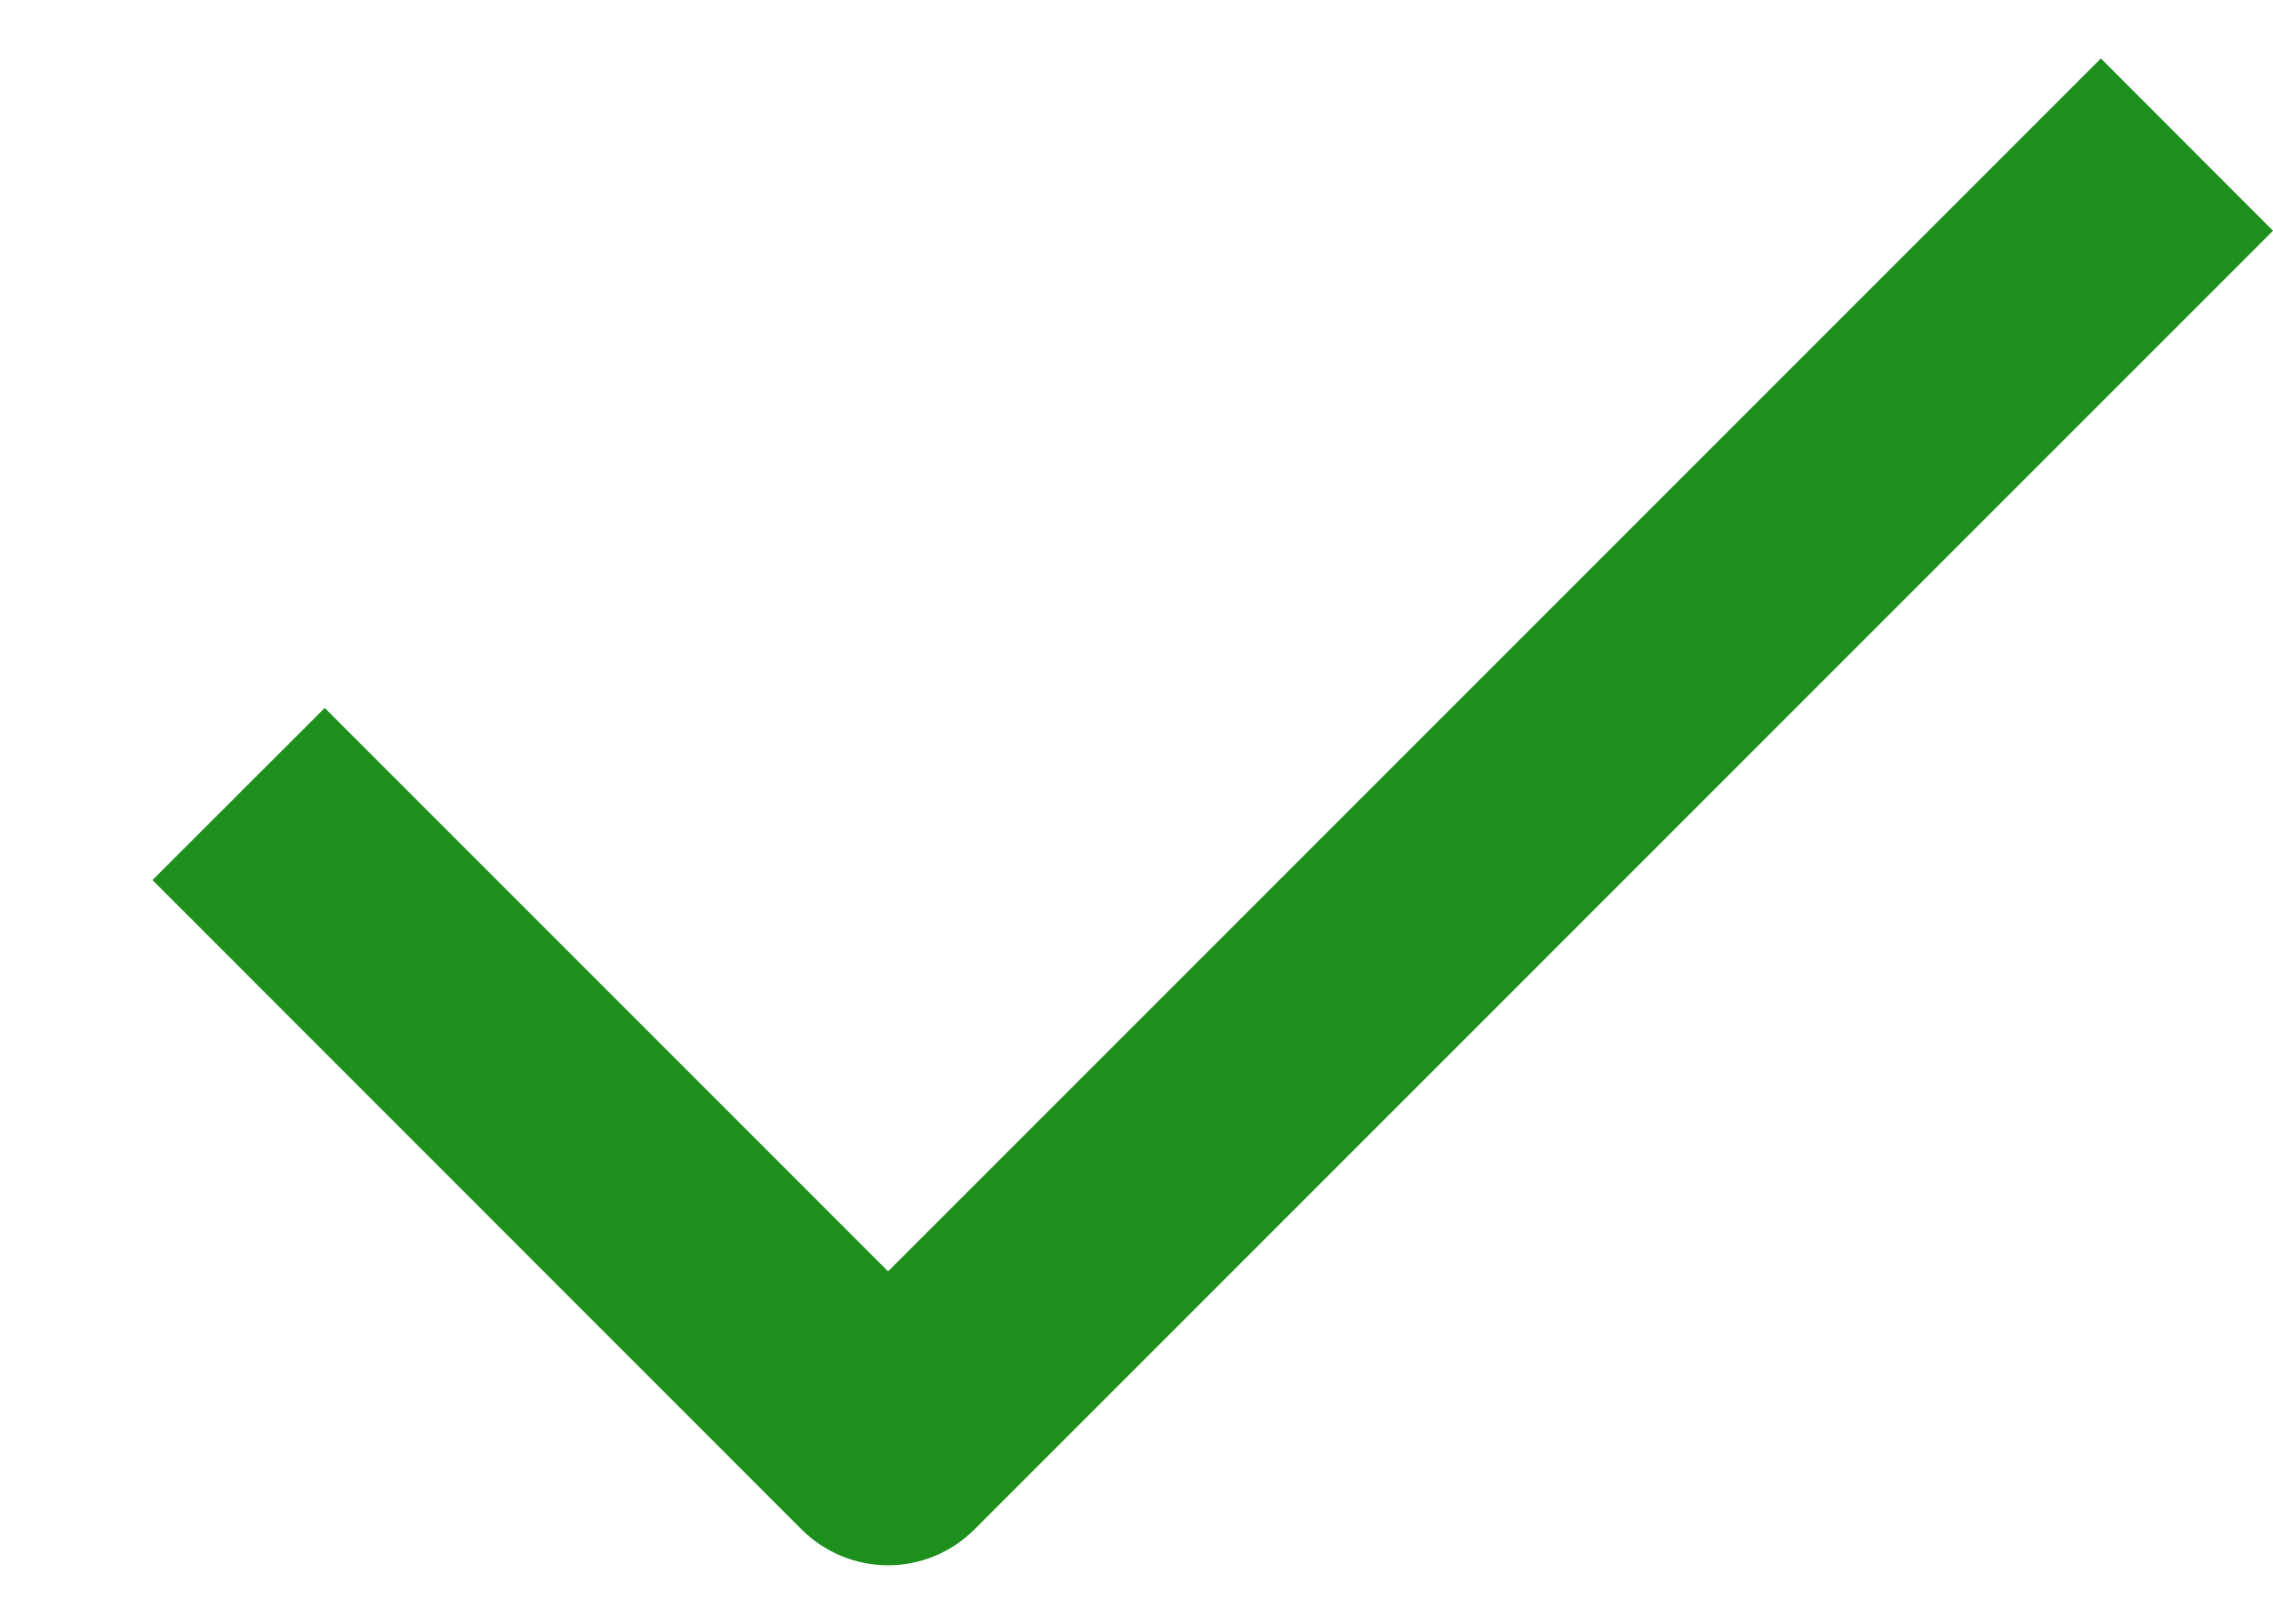 <svg width="14" height="10" viewBox="0 0 14 10" fill="none" xmlns="http://www.w3.org/2000/svg">
<path fill-rule="evenodd" clip-rule="evenodd" d="M14 1.421L6 9.421C5.859 9.561 5.669 9.64 5.47 9.64C5.271 9.64 5.08 9.561 4.939 9.421L0.939 5.42L2 4.36L5.47 7.83L12.94 0.36L14 1.421Z" fill="#1D8F1D"/>
</svg>

